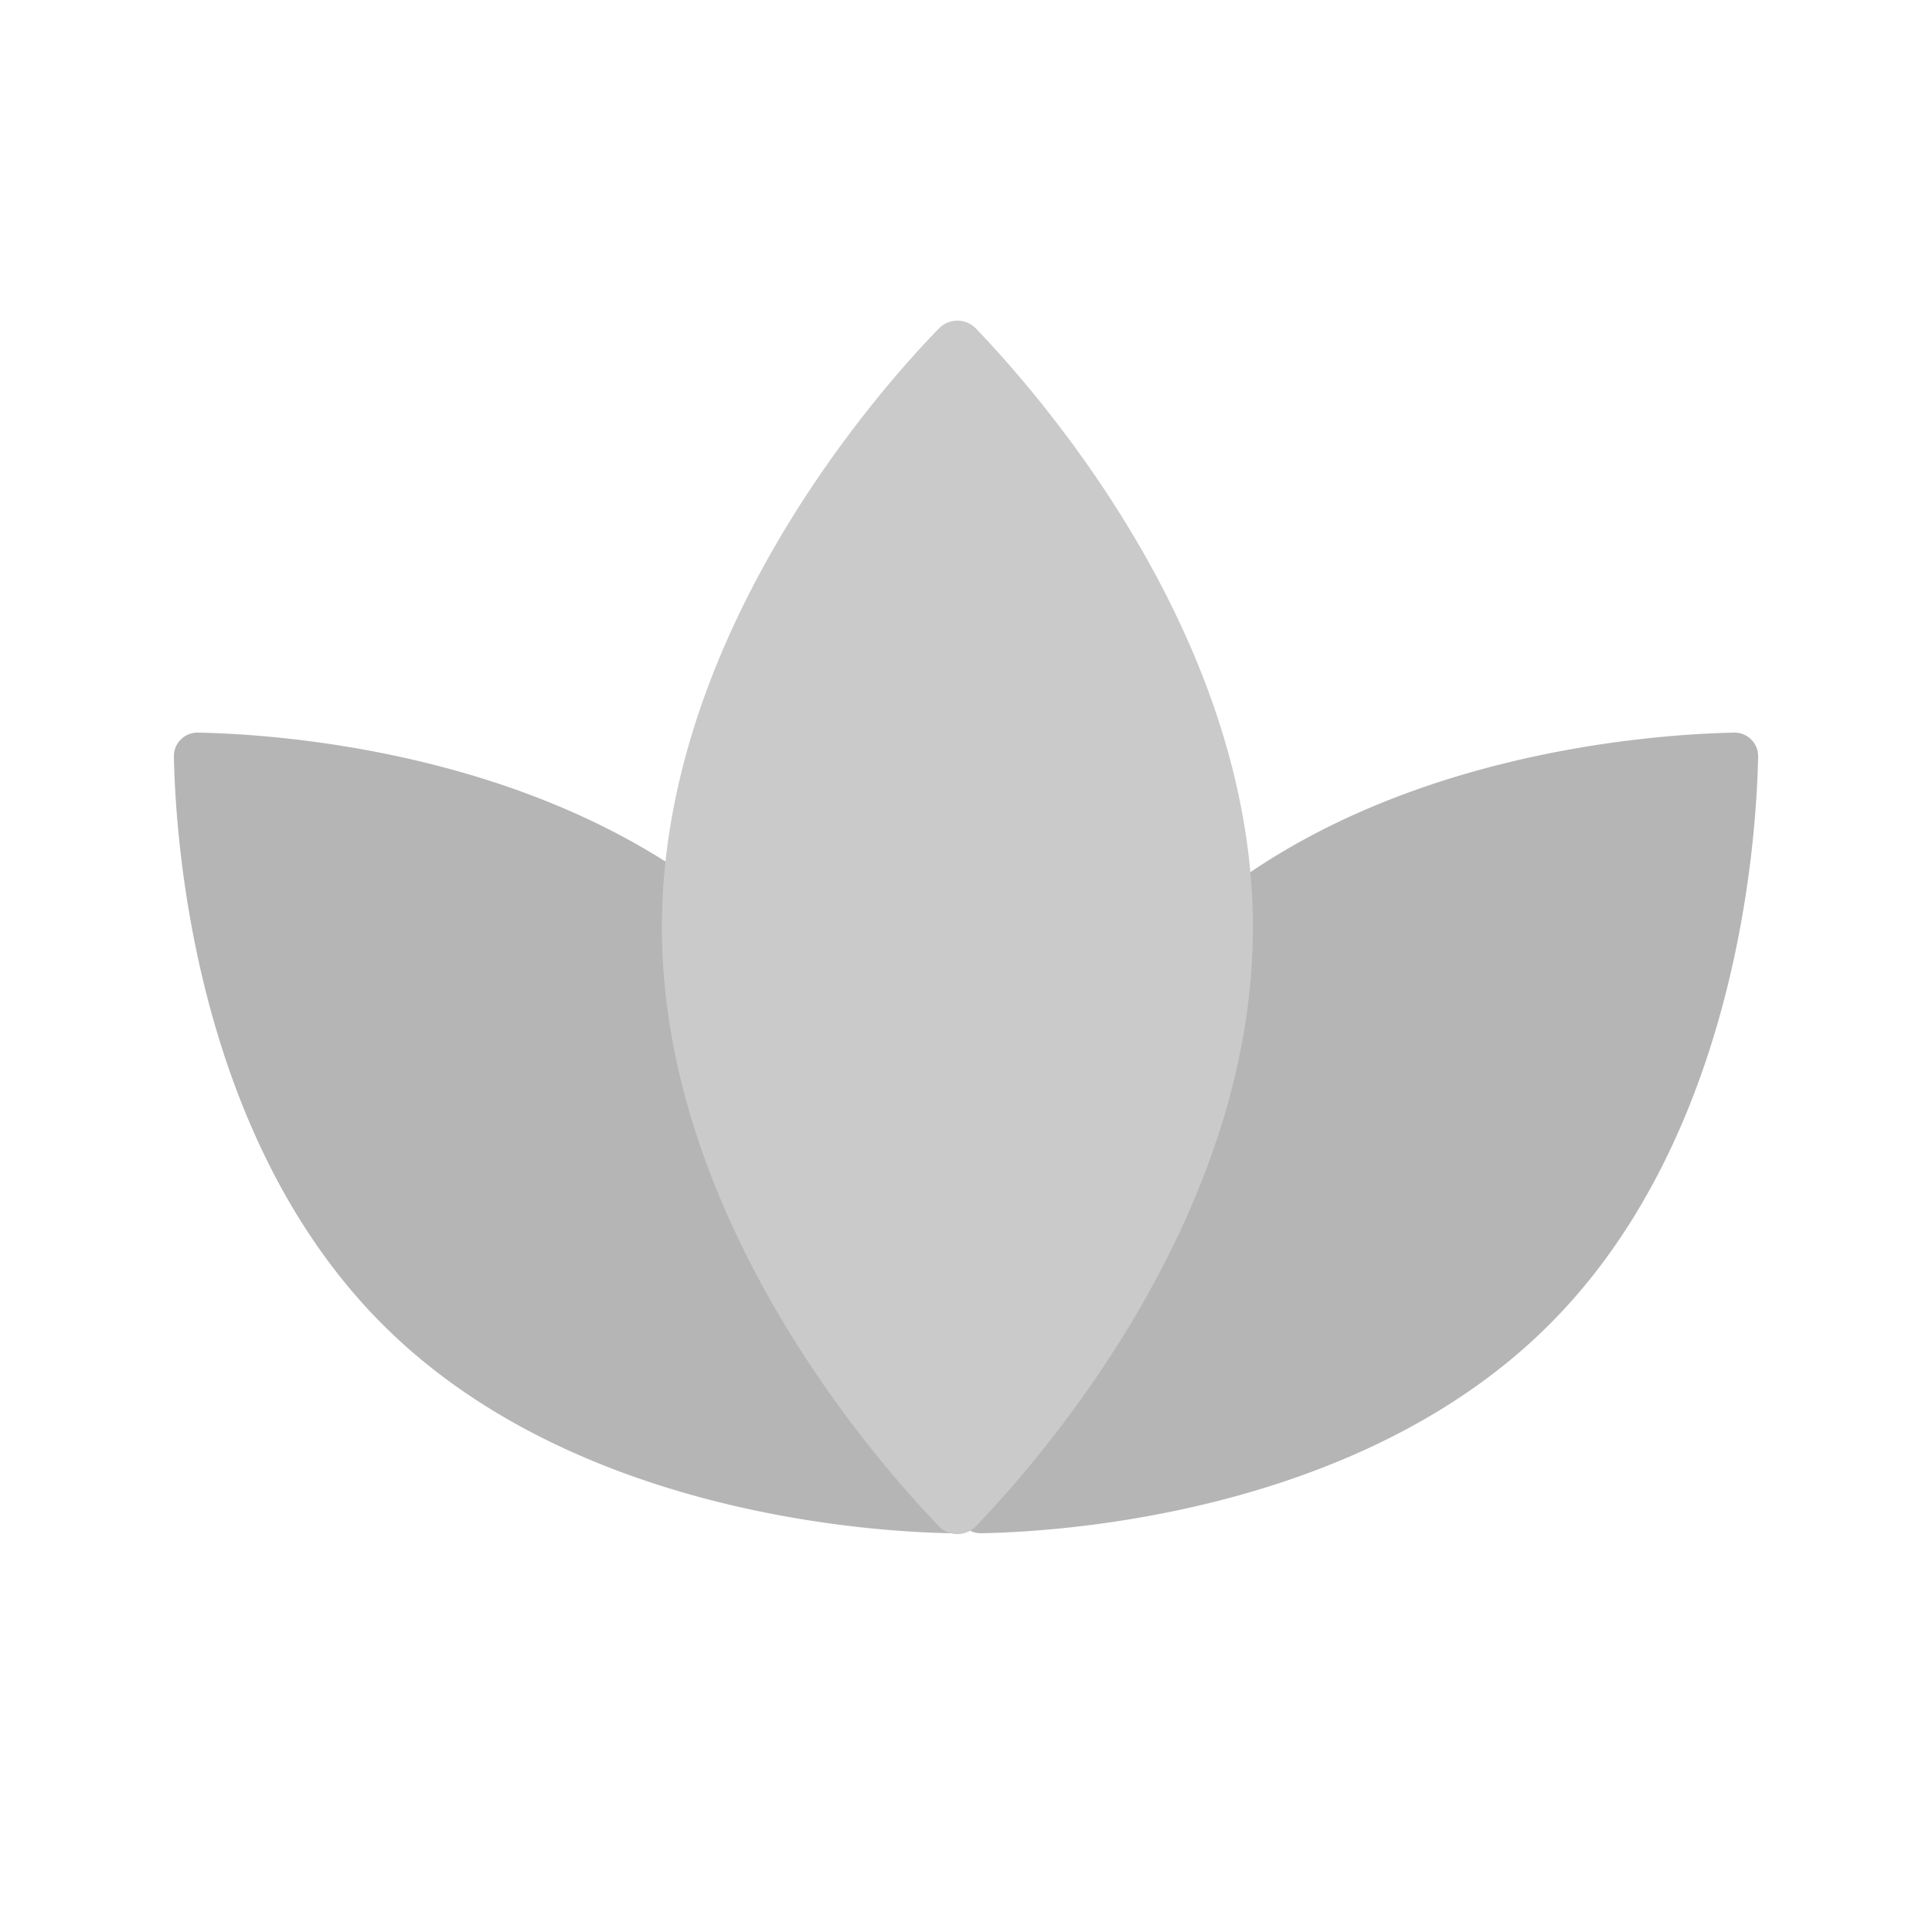<svg id="Layer_1" data-name="Layer 1" xmlns="http://www.w3.org/2000/svg" viewBox="0 0 100 100"><defs><style>.cls-1{fill:#fff;opacity:0;}.cls-2{fill:#b5b5b5;}.cls-3{fill:#cacaca;}</style></defs><rect class="cls-1" width="100" height="100"/><path class="cls-2" d="M80.19,68.56c-9.7,9.7-25,10.72-29.39,10.8a1.2,1.2,0,0,1-1.24-1.23c.08-4.43,1.1-19.7,10.8-29.4s25-10.72,29.4-10.81A1.22,1.22,0,0,1,91,39.16C90.91,43.59,89.9,58.86,80.19,68.56Z"/><path class="cls-2" d="M19.81,68.56c9.7,9.7,25,10.72,29.39,10.8a1.2,1.2,0,0,0,1.24-1.23c-.08-4.43-1.1-19.7-10.8-29.4S14.67,38,10.24,37.92A1.22,1.22,0,0,0,9,39.16C9.09,43.59,10.1,58.86,19.81,68.56Z"/><path class="cls-3" d="M34.26,48c0,15,11,27.53,14.34,31a1.33,1.33,0,0,0,1.91,0c3.35-3.48,14.34-16,14.34-31s-11-27.52-14.34-31a1.33,1.33,0,0,0-1.91,0C45.25,20.43,34.26,33,34.26,48Z"/></svg>